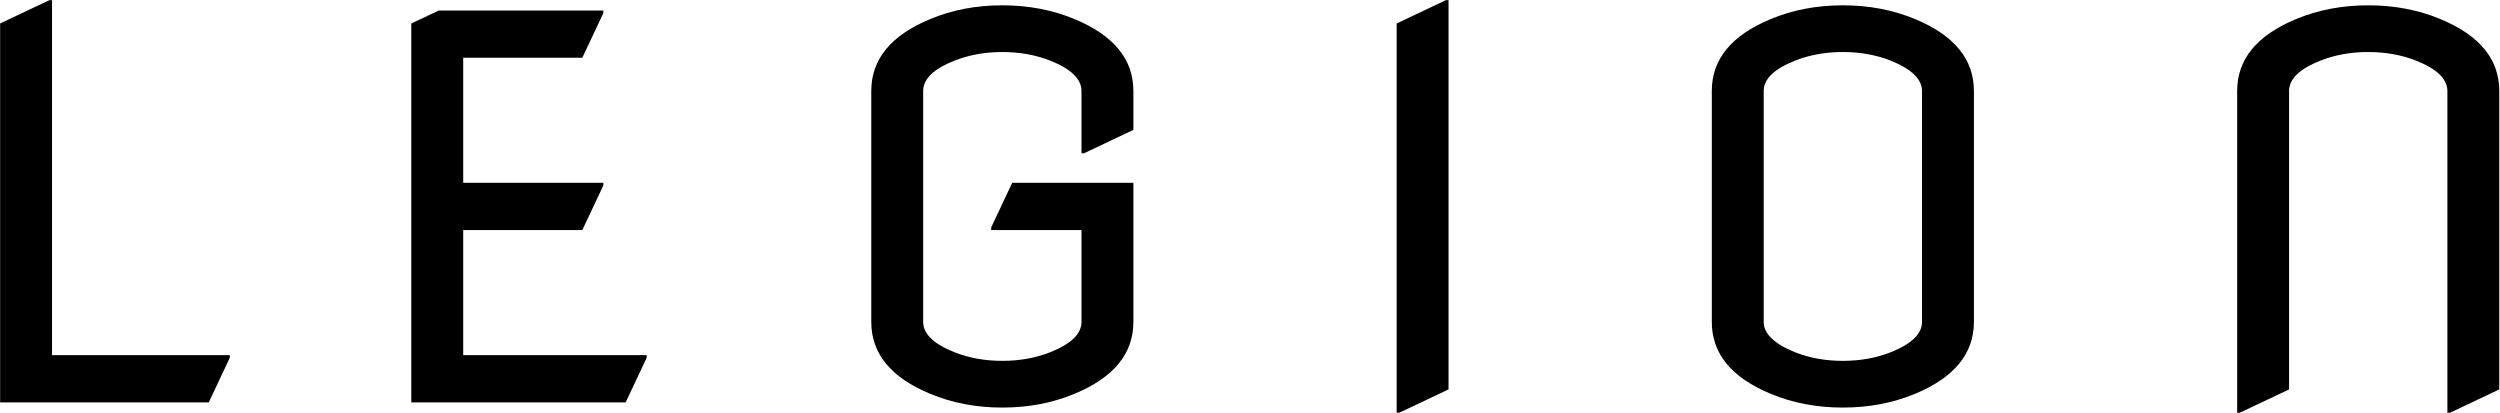 <svg width="2945" height="487" viewBox="0 0 2945 487" fill="none" xmlns="http://www.w3.org/2000/svg">
<path d="M0.143 474V27.659L58.228 0.145H61.285V418.36H270.699V421.417L245.936 474H0.143ZM484.515 474V27.659L516.92 12.373H710.742V15.43L685.979 68.013H545.657V215.367H710.742V218.424L685.979 271.006H545.657V418.36H761.796V421.417L737.034 474H484.515ZM1335.13 215.367V379.229C1335.13 416.526 1312 444.753 1265.73 463.911C1239.85 474.713 1211.52 480.114 1180.75 480.114C1149.97 480.114 1121.64 474.713 1095.76 463.911C1049.49 444.753 1026.36 416.526 1026.36 379.229V107.144C1026.36 69.847 1049.49 41.62 1095.76 22.462C1121.64 11.66 1149.97 6.259 1180.75 6.259C1211.52 6.259 1239.85 11.66 1265.73 22.462C1312 41.62 1335.13 69.847 1335.13 107.144V153.001L1277.05 180.515H1273.99V107.144C1273.99 93.081 1261.66 81.159 1237 71.376C1219.88 64.65 1201.13 61.287 1180.75 61.287C1160.36 61.287 1141.61 64.65 1124.49 71.376C1099.83 81.159 1087.5 93.081 1087.5 107.144V379.229C1087.5 393.292 1099.83 405.215 1124.49 414.997C1141.61 421.723 1160.36 425.086 1180.75 425.086C1201.13 425.086 1219.88 421.723 1237 414.997C1261.66 405.215 1273.99 393.292 1273.99 379.229V271.006H1167.6V267.949L1192.36 215.367H1335.13ZM1645.25 486.229V27.659L1703.33 0.145H1706.39V458.714L1648.3 486.229H1645.25ZM2077.65 379.229C2077.65 393.088 2089.98 405.011 2114.64 414.997C2131.76 421.723 2150.51 425.086 2170.89 425.086C2191.27 425.086 2210.02 421.723 2227.14 414.997C2251.8 405.215 2264.13 393.292 2264.13 379.229V107.144C2264.13 93.285 2251.8 81.362 2227.14 71.376C2210.02 64.65 2191.27 61.287 2170.89 61.287C2150.51 61.287 2131.76 64.65 2114.64 71.376C2089.98 81.159 2077.65 93.081 2077.65 107.144V379.229ZM2016.5 379.229C2016.5 379.229 2016.5 288.534 2016.5 107.144C2016.5 69.847 2039.64 41.62 2085.9 22.462C2111.78 11.66 2140.11 6.259 2170.89 6.259C2201.66 6.259 2229.99 11.66 2255.88 22.462C2302.14 41.62 2325.27 69.847 2325.27 107.144V379.229C2325.27 416.526 2302.14 444.753 2255.88 463.911C2229.99 474.713 2201.66 480.114 2170.89 480.114C2140.11 480.114 2111.78 474.713 2085.9 463.911C2039.64 444.753 2016.5 416.526 2016.5 379.229ZM2635.39 486.229V107.144C2635.39 69.847 2658.52 41.62 2704.79 22.462C2730.67 11.66 2759 6.259 2789.78 6.259C2820.55 6.259 2848.88 11.66 2874.76 22.462C2921.03 41.62 2944.16 69.847 2944.16 107.144V458.714L2886.07 486.229H2883.02V107.144C2883.02 93.081 2870.69 81.159 2846.03 71.376C2828.91 64.65 2810.16 61.287 2789.78 61.287C2769.39 61.287 2750.64 64.65 2733.52 71.376C2708.86 81.159 2696.53 93.081 2696.53 107.144V458.714L2638.45 486.229H2635.39Z" fill="black"/>
</svg>
